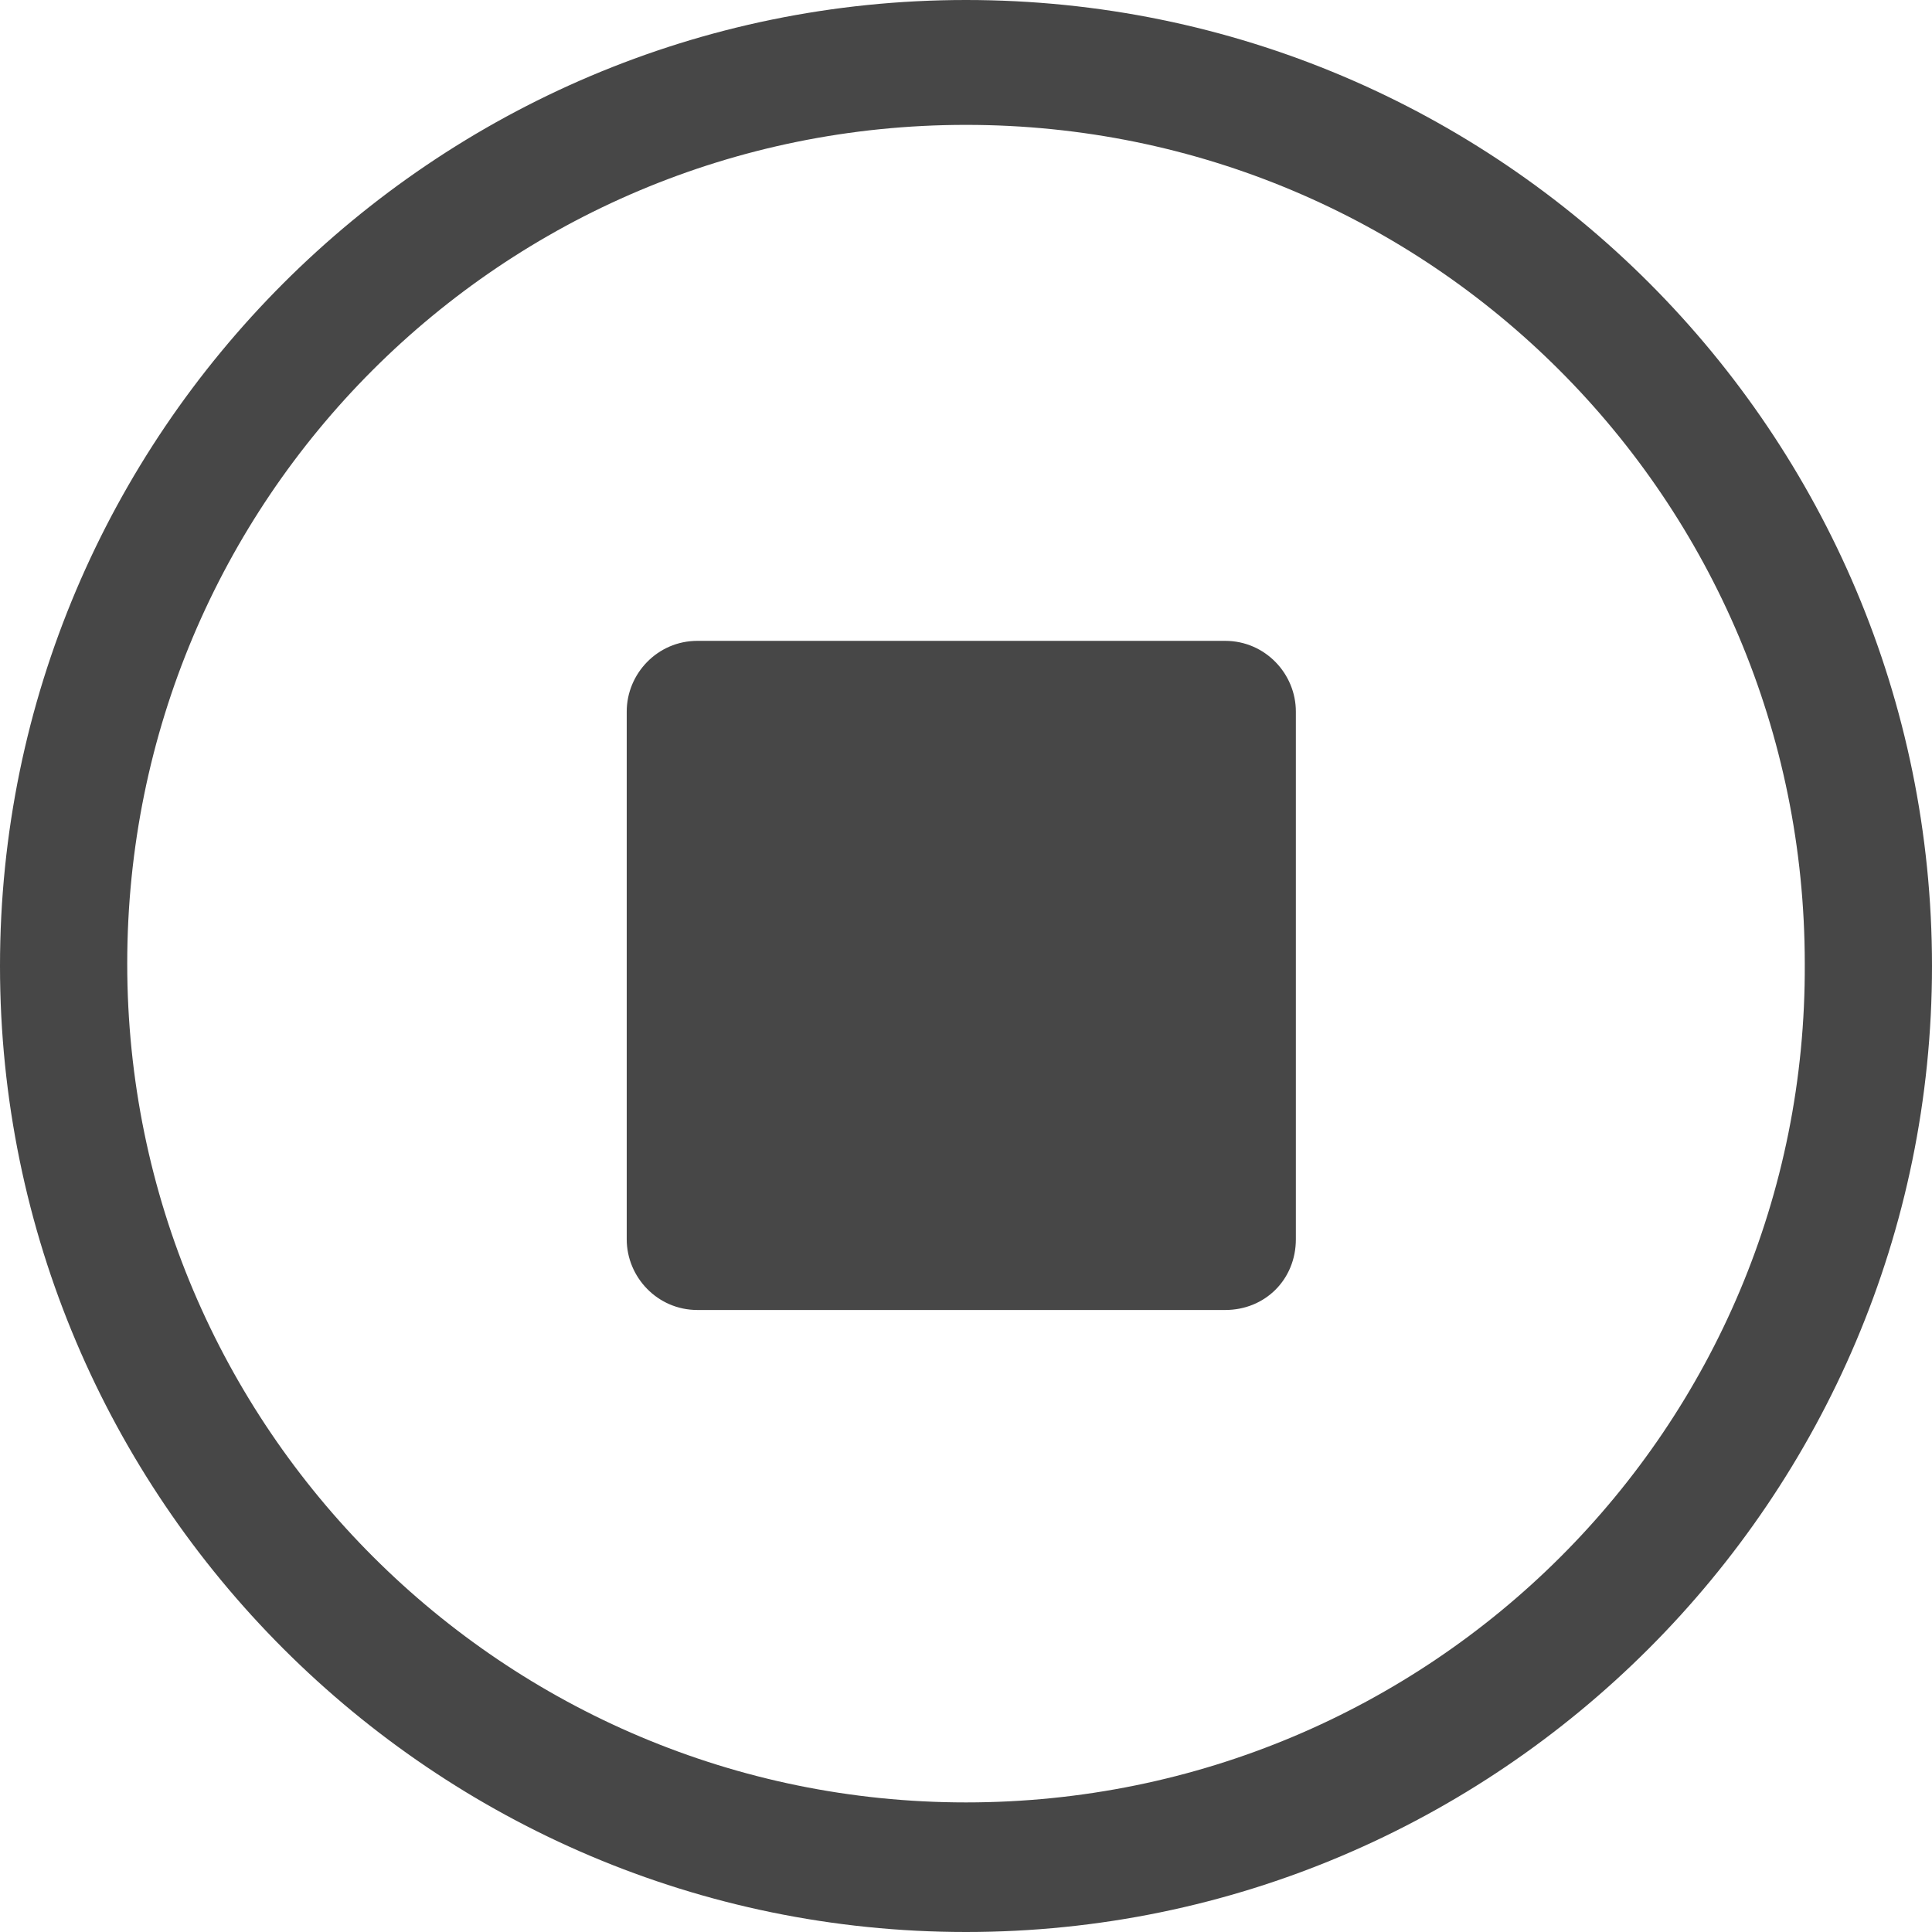 <?xml version="1.0" encoding="utf-8"?>
<!-- Generator: Adobe Illustrator 19.0.0, SVG Export Plug-In . SVG Version: 6.00 Build 0)  -->
<svg version="1.1" id="Слой_3" xmlns="http://www.w3.org/2000/svg" xmlns:xlink="http://www.w3.org/1999/xlink" x="0px" y="0px"
	 viewBox="-256 379.9 82 82" style="enable-background:new -256 379.9 82 82;" xml:space="preserve">
<style type="text/css">
	.st0{fill:#474747;}
</style>
<g>
	<path class="st0" d="M-204,435.5h-22.4c-1.7,0-3-1.4-3-3v-22.4c0-1.6,1.3-3,3-3h22.4c1.7,0,3,1.4,3,3v22.4
		C-201,434.2-202.3,435.5-204,435.5z"/>
	<path class="st0" d="M-215,379.9c-22.6,0-41,18.4-41,41c0,22.6,18.4,41,41,41s41-18.4,41-41C-174,398.3-192.3,379.9-215,379.9z
		 M-215,456.4c-19.6,0-35.6-15.9-35.6-35.6c0-19.7,15.9-35.6,35.6-35.6s35.6,15.9,35.6,35.6C-179.3,440.5-195.3,456.4-215,456.4z"/>
</g>
</svg>
